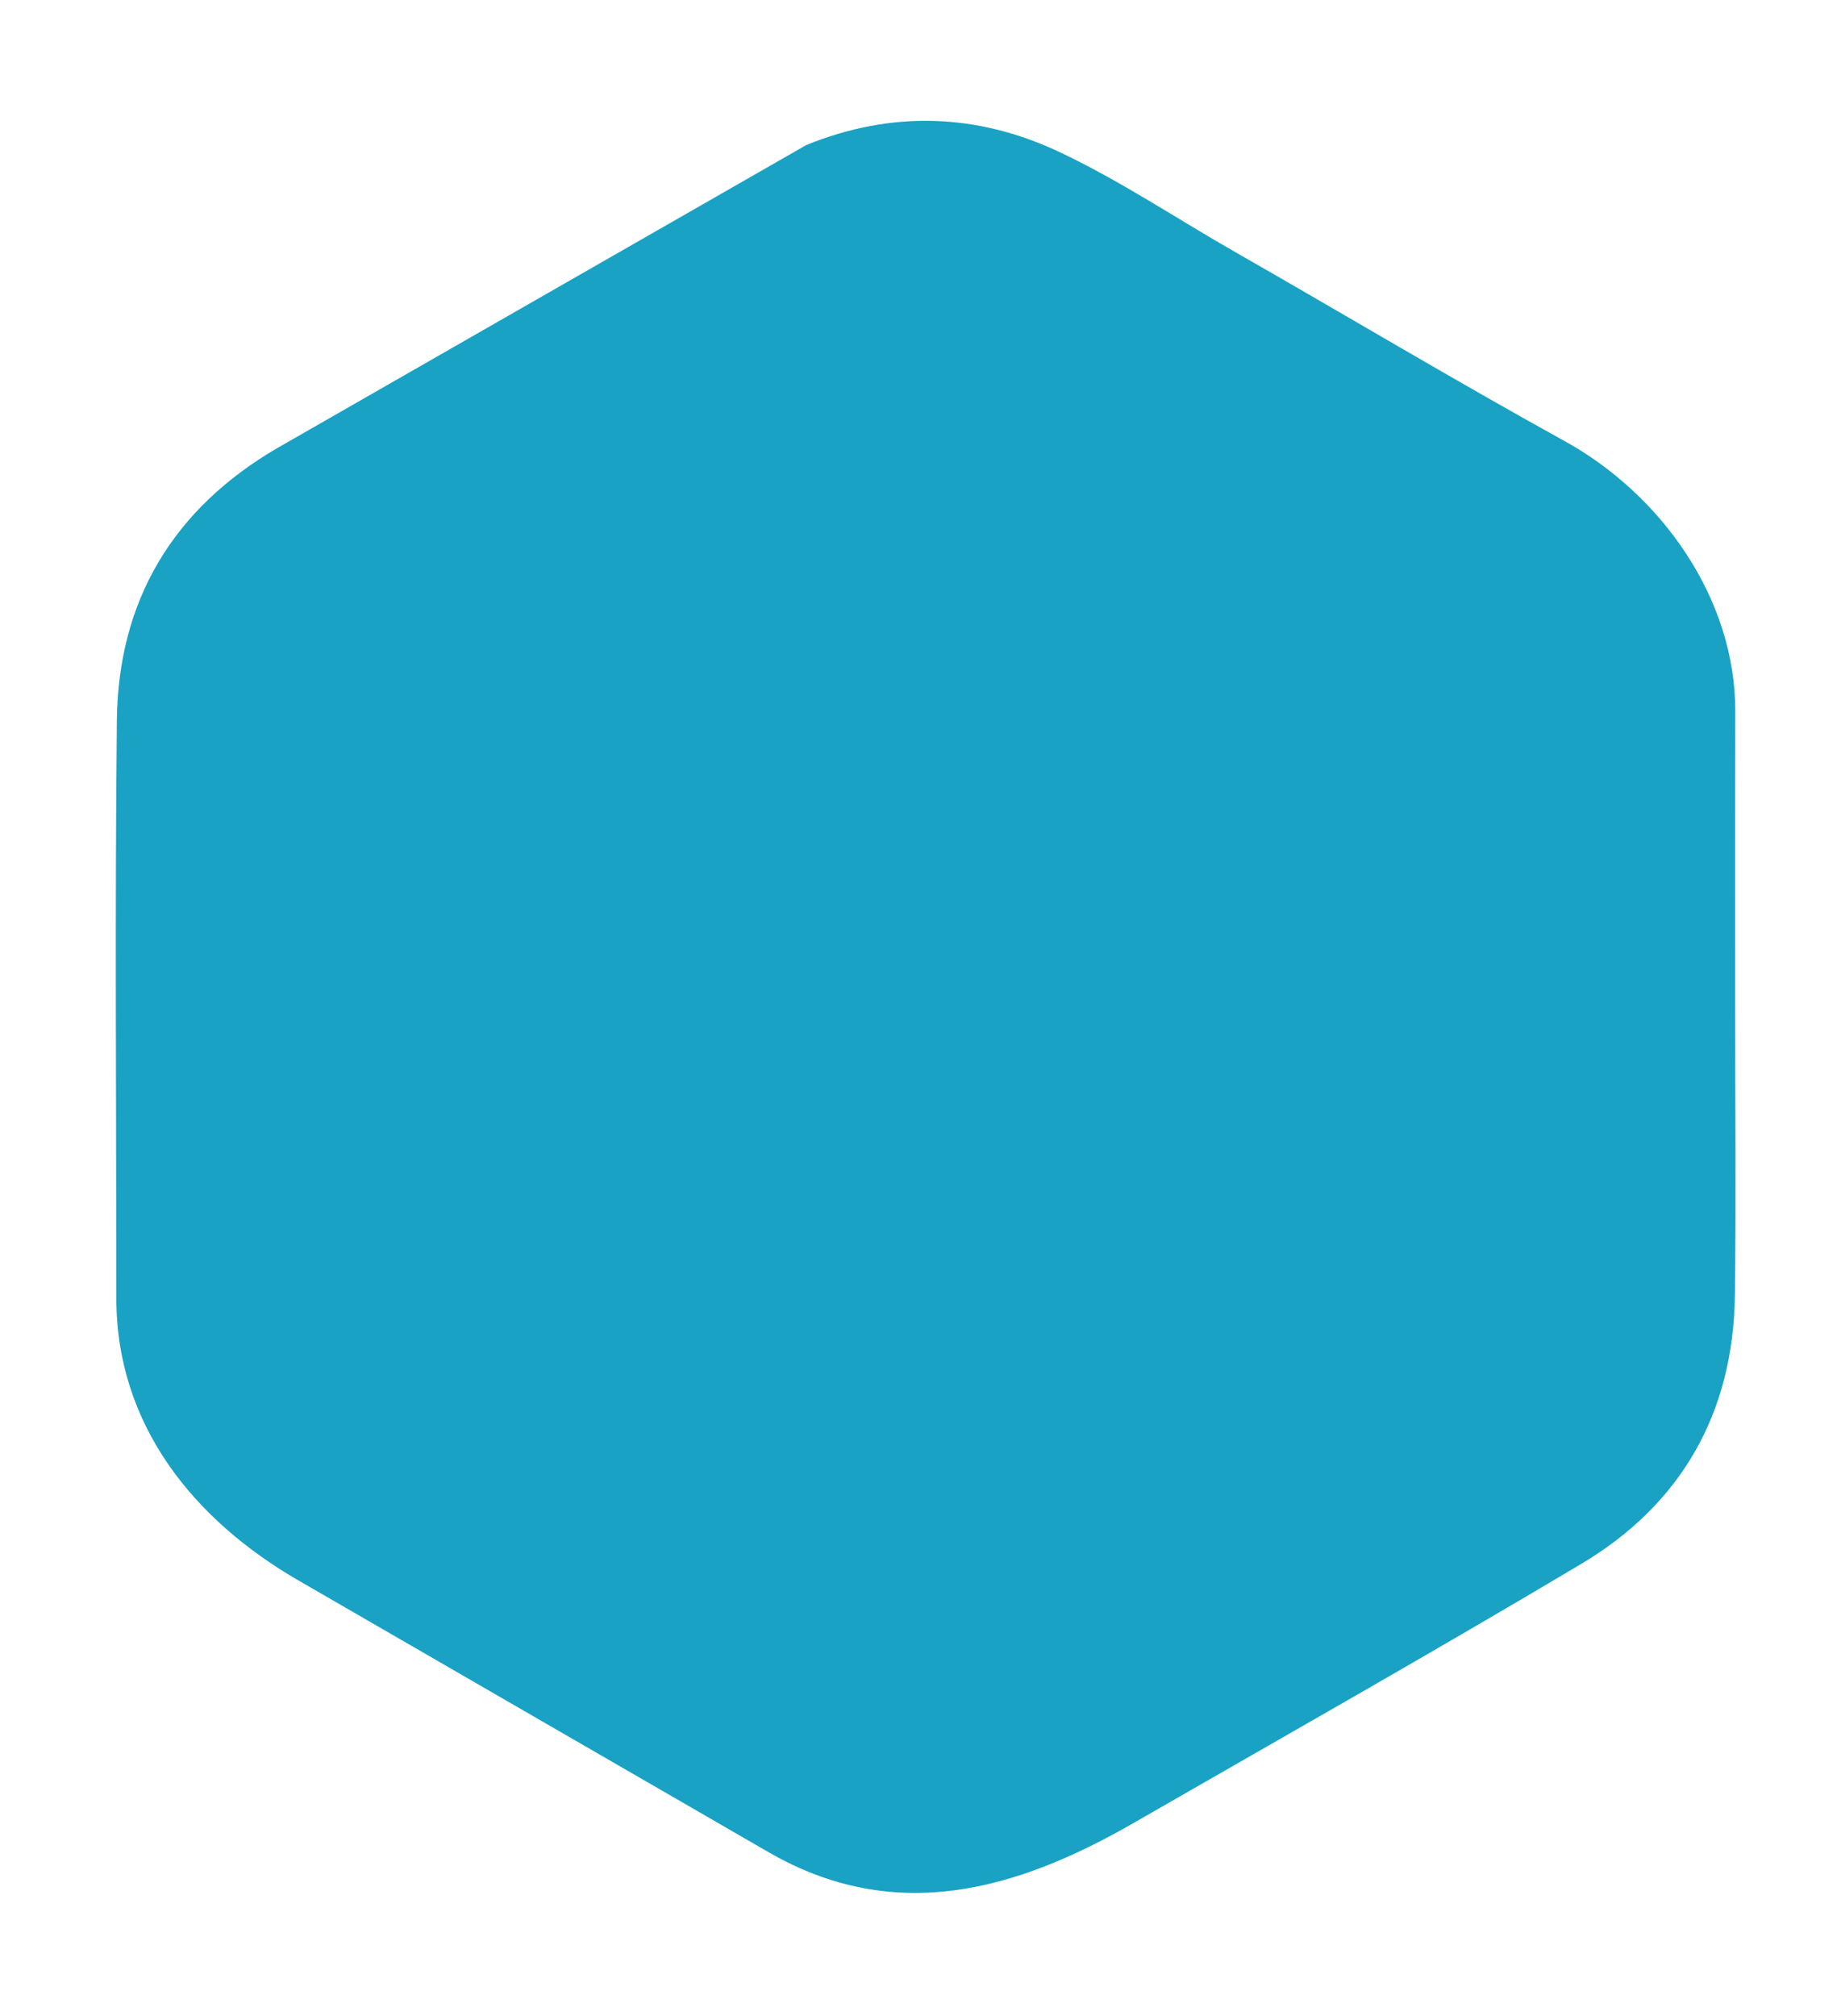 <?xml version="1.0" encoding="utf-8"?>
<!-- Generator: Adobe Illustrator 17.0.0, SVG Export Plug-In . SVG Version: 6.00 Build 0)  -->
<!DOCTYPE svg PUBLIC "-//W3C//DTD SVG 1.1//EN" "http://www.w3.org/Graphics/SVG/1.1/DTD/svg11.dtd">
<svg version="1.1" id="Layer_1" xmlns="http://www.w3.org/2000/svg" xmlns:xlink="http://www.w3.org/1999/xlink" x="0px" y="0px"
	 width="308.002px" height="337.149px" viewBox="0 0.501 308.002 337.149" enable-background="new 0 0.501 308.002 337.149"
	 xml:space="preserve">
	 <defs>
		<clipPath>
			<path fill="#19A2C4" d="M134.888,24.762c14.263-5.796,28.591-5.366,42.505,1.234c10.15,4.813,19.503,11.095,29.245,16.658
				c18.408,10.512,36.602,21.399,55.156,31.643c16.124,8.904,28.568,26.291,28.523,45.222c-0.044,16.558-0.022,33.116-0.022,49.674
				c0,15.976,0.164,31.953-0.043,47.926c-0.254,19.657-8.896,34.952-25.716,44.97c-24.781,14.759-49.896,28.956-74.898,43.339
				c-19.705,11.324-39.931,17.073-61.074,4.867c-26.203-15.128-52.388-30.286-78.587-45.417
				c-17.564-10.145-30.515-26.035-30.515-47.258c-0.001-32.2-0.246-64.403,0.09-96.601c0.209-20.094,9.429-35.432,26.861-45.586
				L134.888,24.762z"/>
		</clipPath>
	</defs>
	<path fill="#19A2C4" d="M134.888,24.762c14.263-5.796,28.591-5.366,42.505,1.234c10.15,4.813,19.503,11.095,29.245,16.658
				c18.408,10.512,36.602,21.399,55.156,31.643c16.124,8.904,28.568,26.291,28.523,45.222c-0.044,16.558-0.022,33.116-0.022,49.674
				c0,15.976,0.164,31.953-0.043,47.926c-0.254,19.657-8.896,34.952-25.716,44.97c-24.781,14.759-49.896,28.956-74.898,43.339
				c-19.705,11.324-39.931,17.073-61.074,4.867c-26.203-15.128-52.388-30.286-78.587-45.417
				c-17.564-10.145-30.515-26.035-30.515-47.258c-0.001-32.2-0.246-64.403,0.09-96.601c0.209-20.094,9.429-35.432,26.861-45.586
				L134.888,24.762z"/>
</svg>
